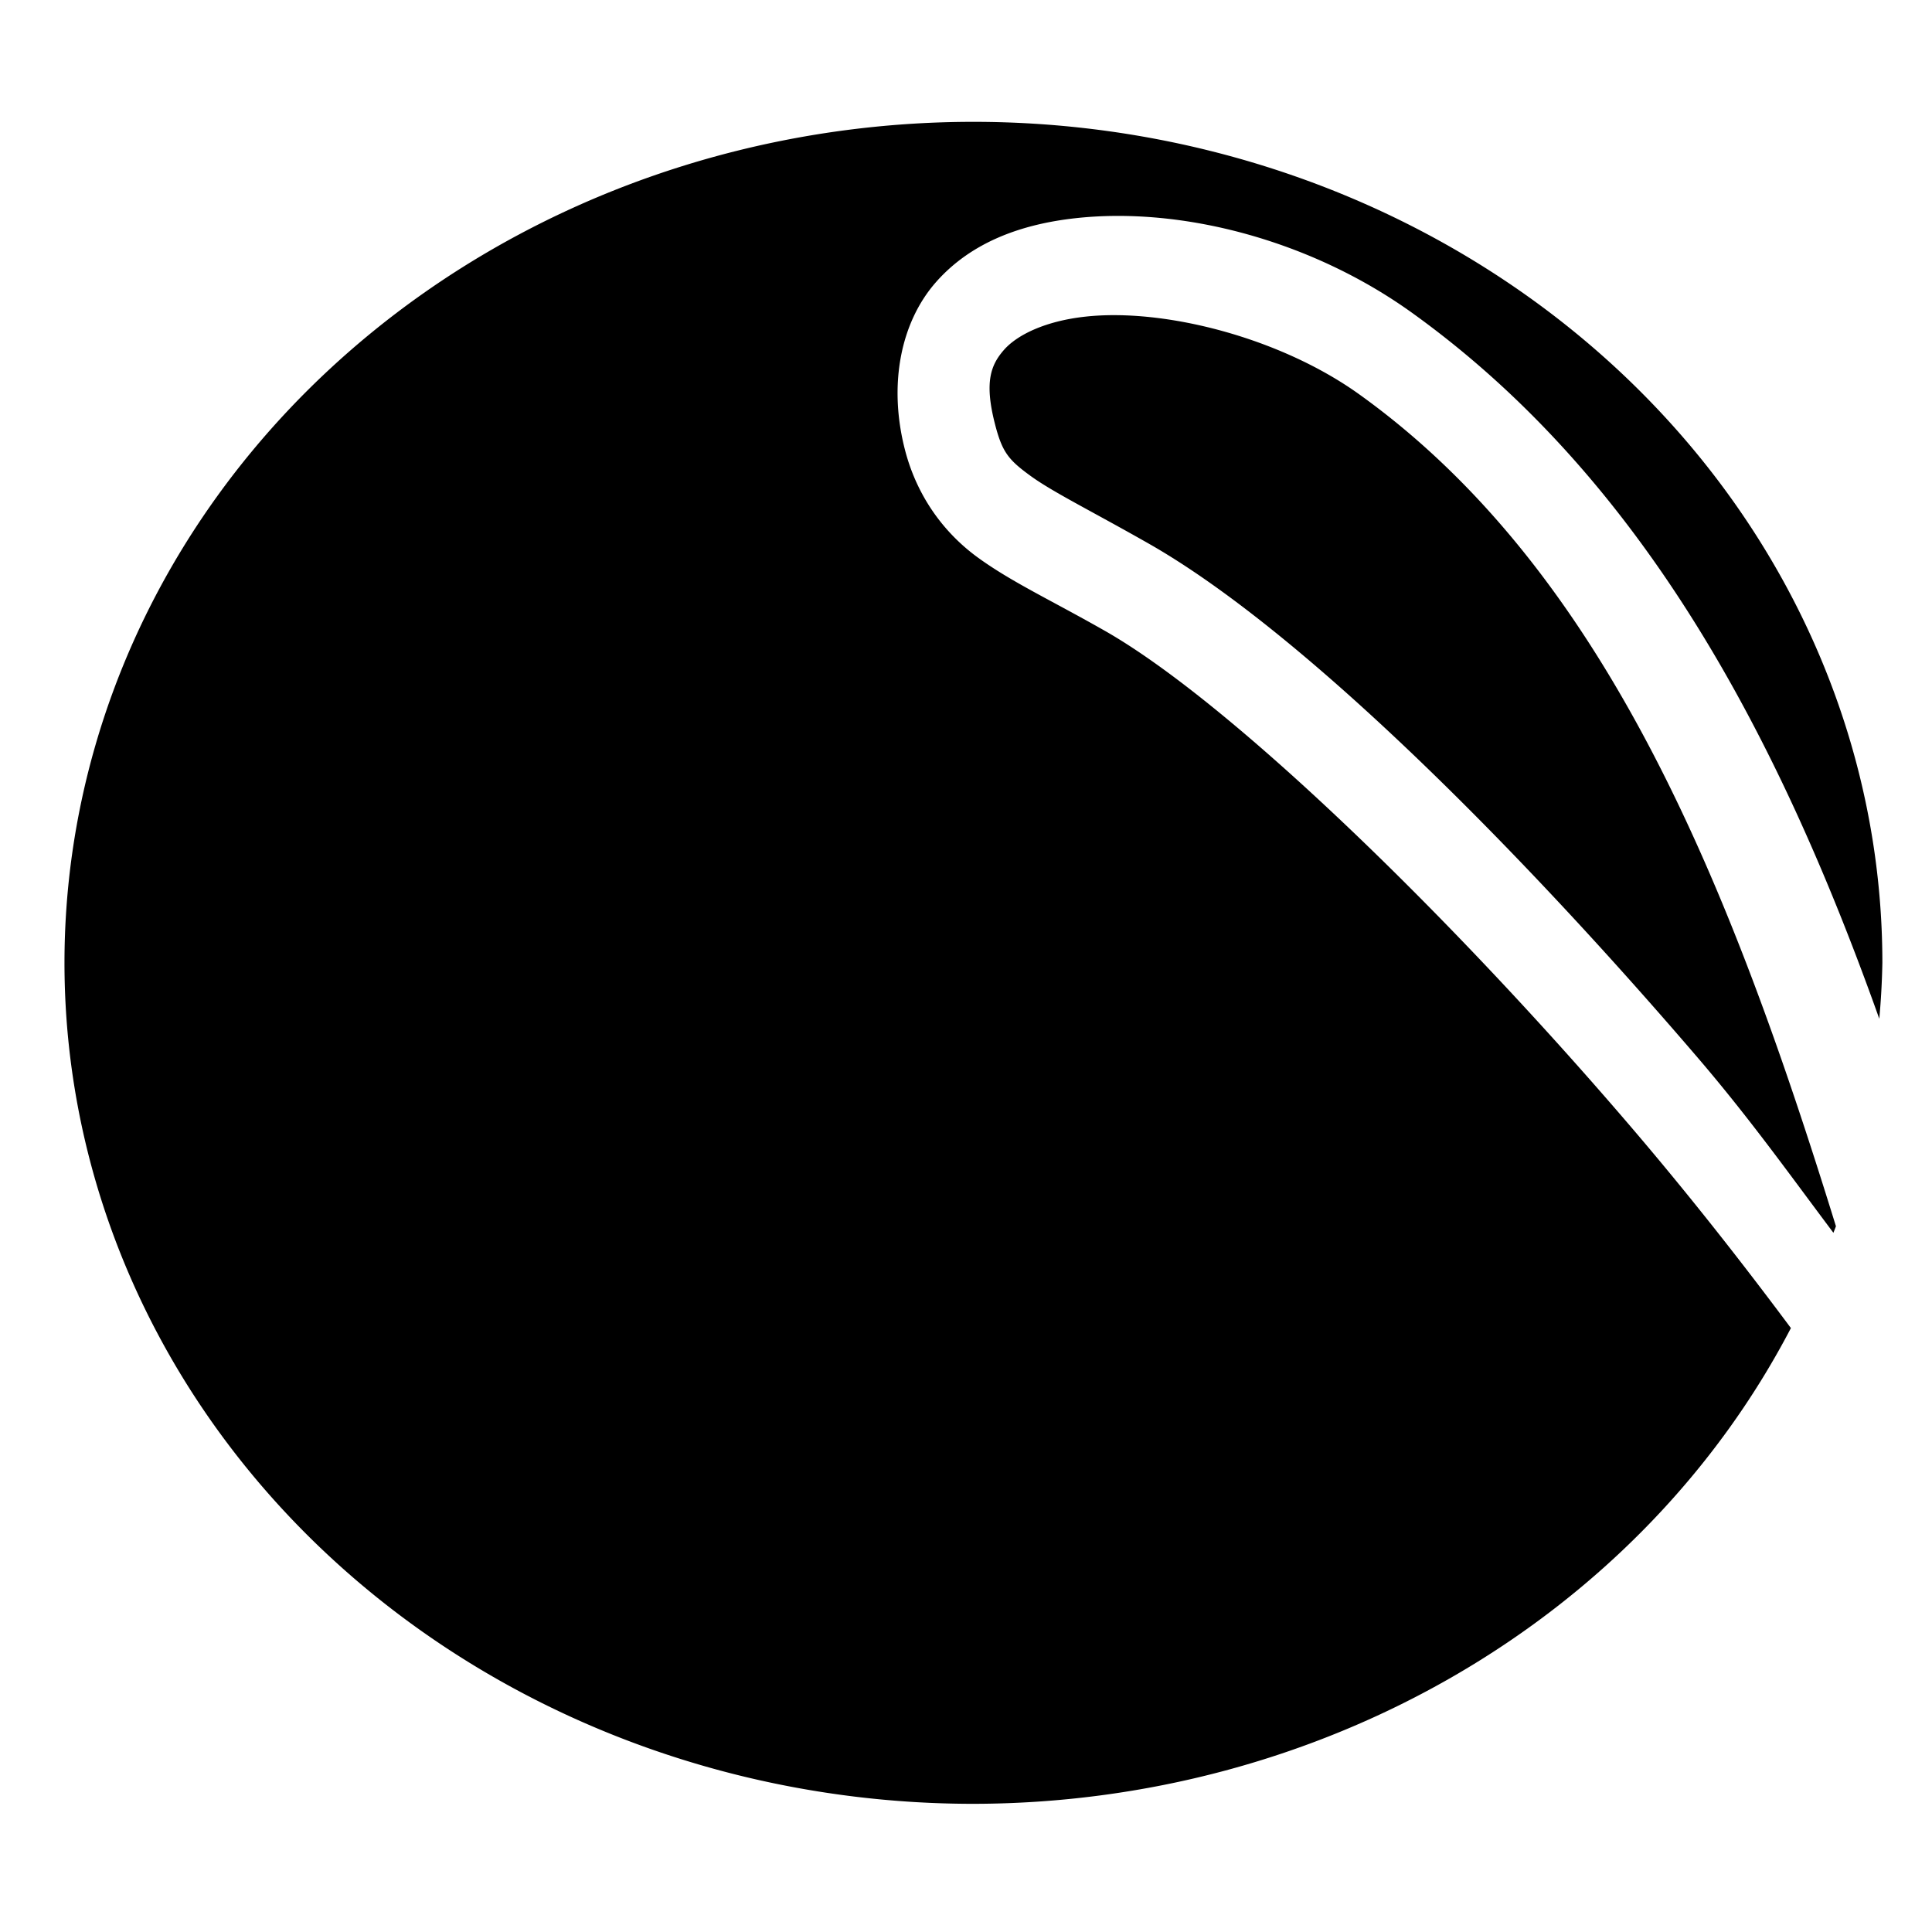 <?xml version="1.0" encoding="UTF-8" standalone="no"?>
<svg
   xmlns:dc="http://purl.org/dc/elements/1.1/"
   xmlns:cc="http://creativecommons.org/ns#"
   xmlns:rdf="http://www.w3.org/1999/02/22-rdf-syntax-ns#"
   xmlns:svg="http://www.w3.org/2000/svg"
   xmlns="http://www.w3.org/2000/svg"
   id="svg5975"
   viewBox="0 0 32 32"
   height="32"
   width="32"
   version="1.1">
  <defs
     id="defs5979" />
  <g
     transform="translate(0,-480)"
     id="icomoon-ignore" />
  <path
     id="path4594"
     d="M 16.123,2.018 A 15.055,13.929 0 0 0 1.068,15.946 15.055,13.929 0 0 0 16.123,29.877 15.055,13.929 0 0 0 29.663,21.997 C 28.854,20.911 27.967,19.777 26.971,18.615 23.969,15.112 20.36,11.622 18.303,10.45 17.411,9.942 16.759,9.643 16.197,9.235 15.636,8.827 15.185,8.221 14.986,7.439 14.714,6.372 14.915,5.342 15.502,4.674 c 0.587,-0.667 1.423,-0.962 2.312,-1.06 1.778,-0.196 3.913,0.376 5.564,1.56 3.823,2.742 6.075,7.004 7.749,11.7 A 15.055,13.929 0 0 0 31.178,15.946 15.055,13.929 0 0 0 16.123,2.018 Z m 1.851,3.227 c -0.656,0.072 -1.124,0.299 -1.344,0.549 -0.22,0.25 -0.327,0.534 -0.153,1.218 0.121,0.476 0.223,0.602 0.593,0.871 0.37,0.269 1.026,0.591 1.962,1.124 2.485,1.416 6.014,4.926 9.081,8.504 0.866,1.01 1.531,1.945 2.254,2.908 a 15.055,13.929 0 0 0 0.042,-0.108 C 28.675,14.707 26.609,9.469 22.514,6.532 21.207,5.594 19.286,5.1 17.974,5.245 Z"
     style="fill:#000000;fill-opacity:1;stroke:none;stroke-width:49.153;stroke-linecap:round;stroke-miterlimit:4;stroke-dasharray:none;stroke-dashoffset:0" />
</svg>
